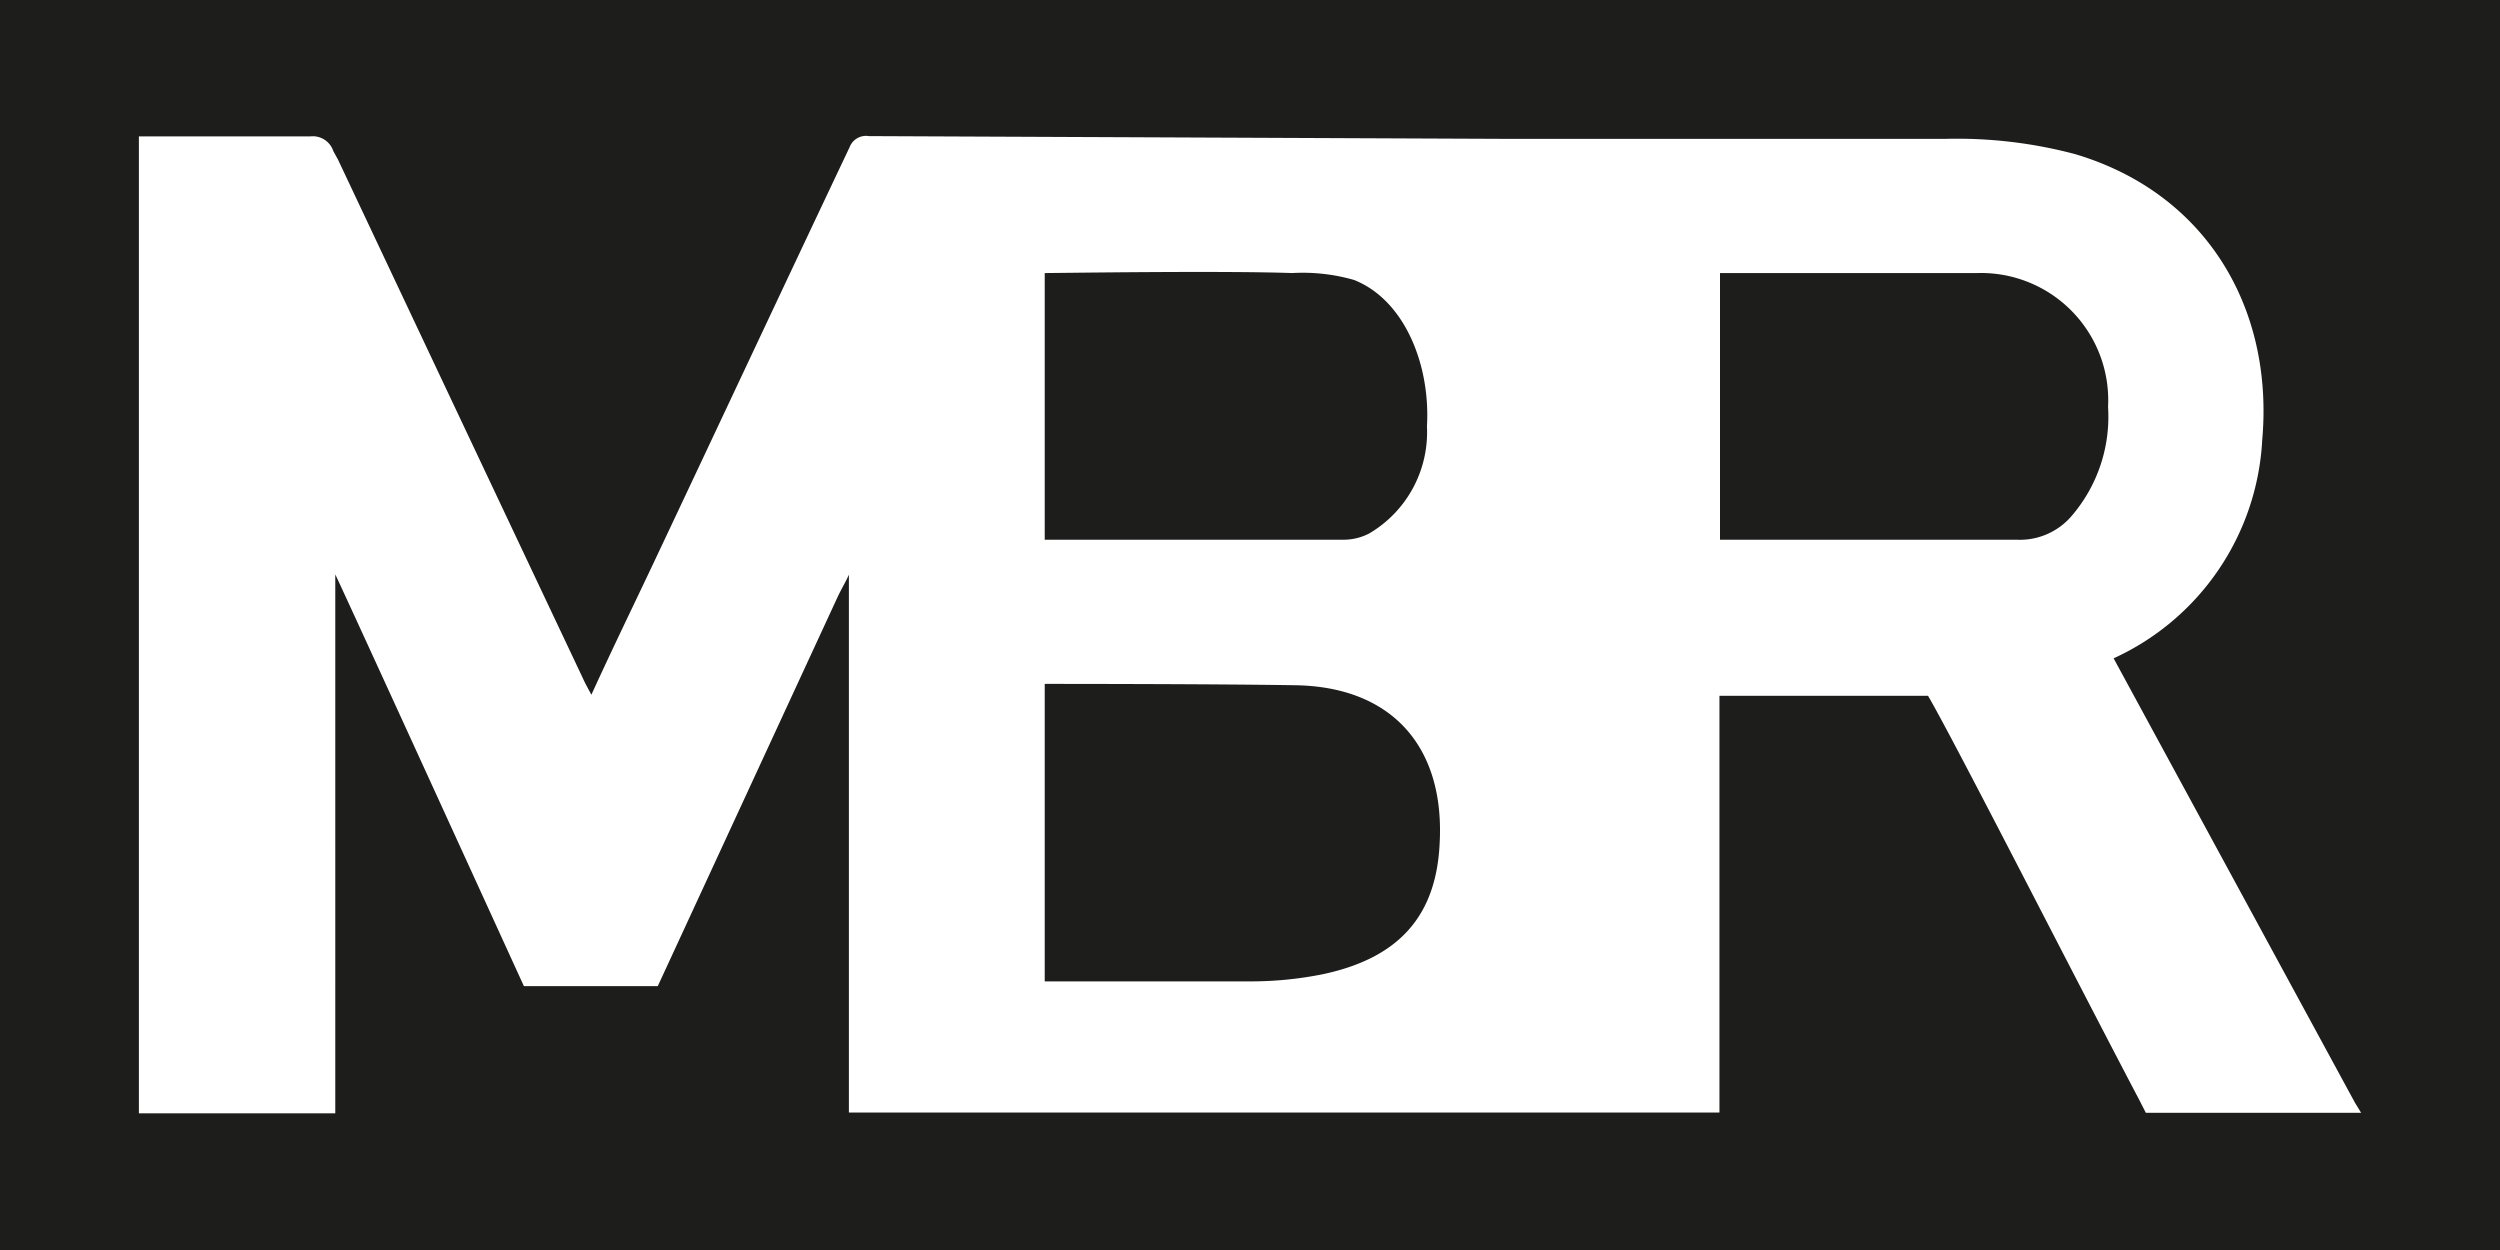 <svg xmlns="http://www.w3.org/2000/svg" viewBox="0 0 90 45"><defs><style>.cls-1{fill:#1d1d1b;}.cls-2{fill:#fff;}</style></defs><g id="Capa_2" data-name="Capa 2"><g id="Capa_1-2" data-name="Capa 1"><rect class="cls-1" width="90" height="45"/><path class="cls-2" d="M84.78,39.7l-8.69-16a9.17,9.17,0,0,0,5.35-7.86c.42-4.73-2-8.88-6.73-10.29A16.55,16.55,0,0,0,70,5C64.83,5,59.64,5,54.45,5L31.28,4.9a.63.63,0,0,0-.69.39c-2.37,5-4.74,10.06-7.12,15.1-.72,1.52-1.44,3-2.18,4.62-.13-.24-.23-.42-.31-.6q-4.41-9.33-8.81-18.66L12,5.44a.78.78,0,0,0-.83-.53H5V40.08h7.07V20.68c.19.37,6.79,14.82,6.79,14.82h4.82l6.47-14c.13-.28.29-.54.41-.81V40.05H61.9v-15h7.51c.93,1.59,5.3,10.17,7.6,14.54l0,0,.24.47H85ZM37.61,9.83c.44,0,6.35-.09,8.91,0a6.66,6.66,0,0,1,2.23.25c1.83.73,2.75,3.08,2.62,5.27A4.23,4.23,0,0,1,49.3,19.2a2,2,0,0,1-.95.23H37.61ZM51.83,30.31c-.11,2.64-1.44,4.17-4.2,4.76a13.13,13.13,0,0,1-2.58.26c-2.33,0-7.24,0-7.44,0V24.62c.17,0,6.19,0,9.09.05C50.1,24.75,52,26.87,51.83,30.31ZM74.6,18.55a2.45,2.45,0,0,1-2,.88c-1.73,0-10.68,0-10.68,0V9.83s6.36,0,9.26,0a4.58,4.58,0,0,1,4.71,4.82A5.48,5.48,0,0,1,74.6,18.55Z"/></g></g></svg>